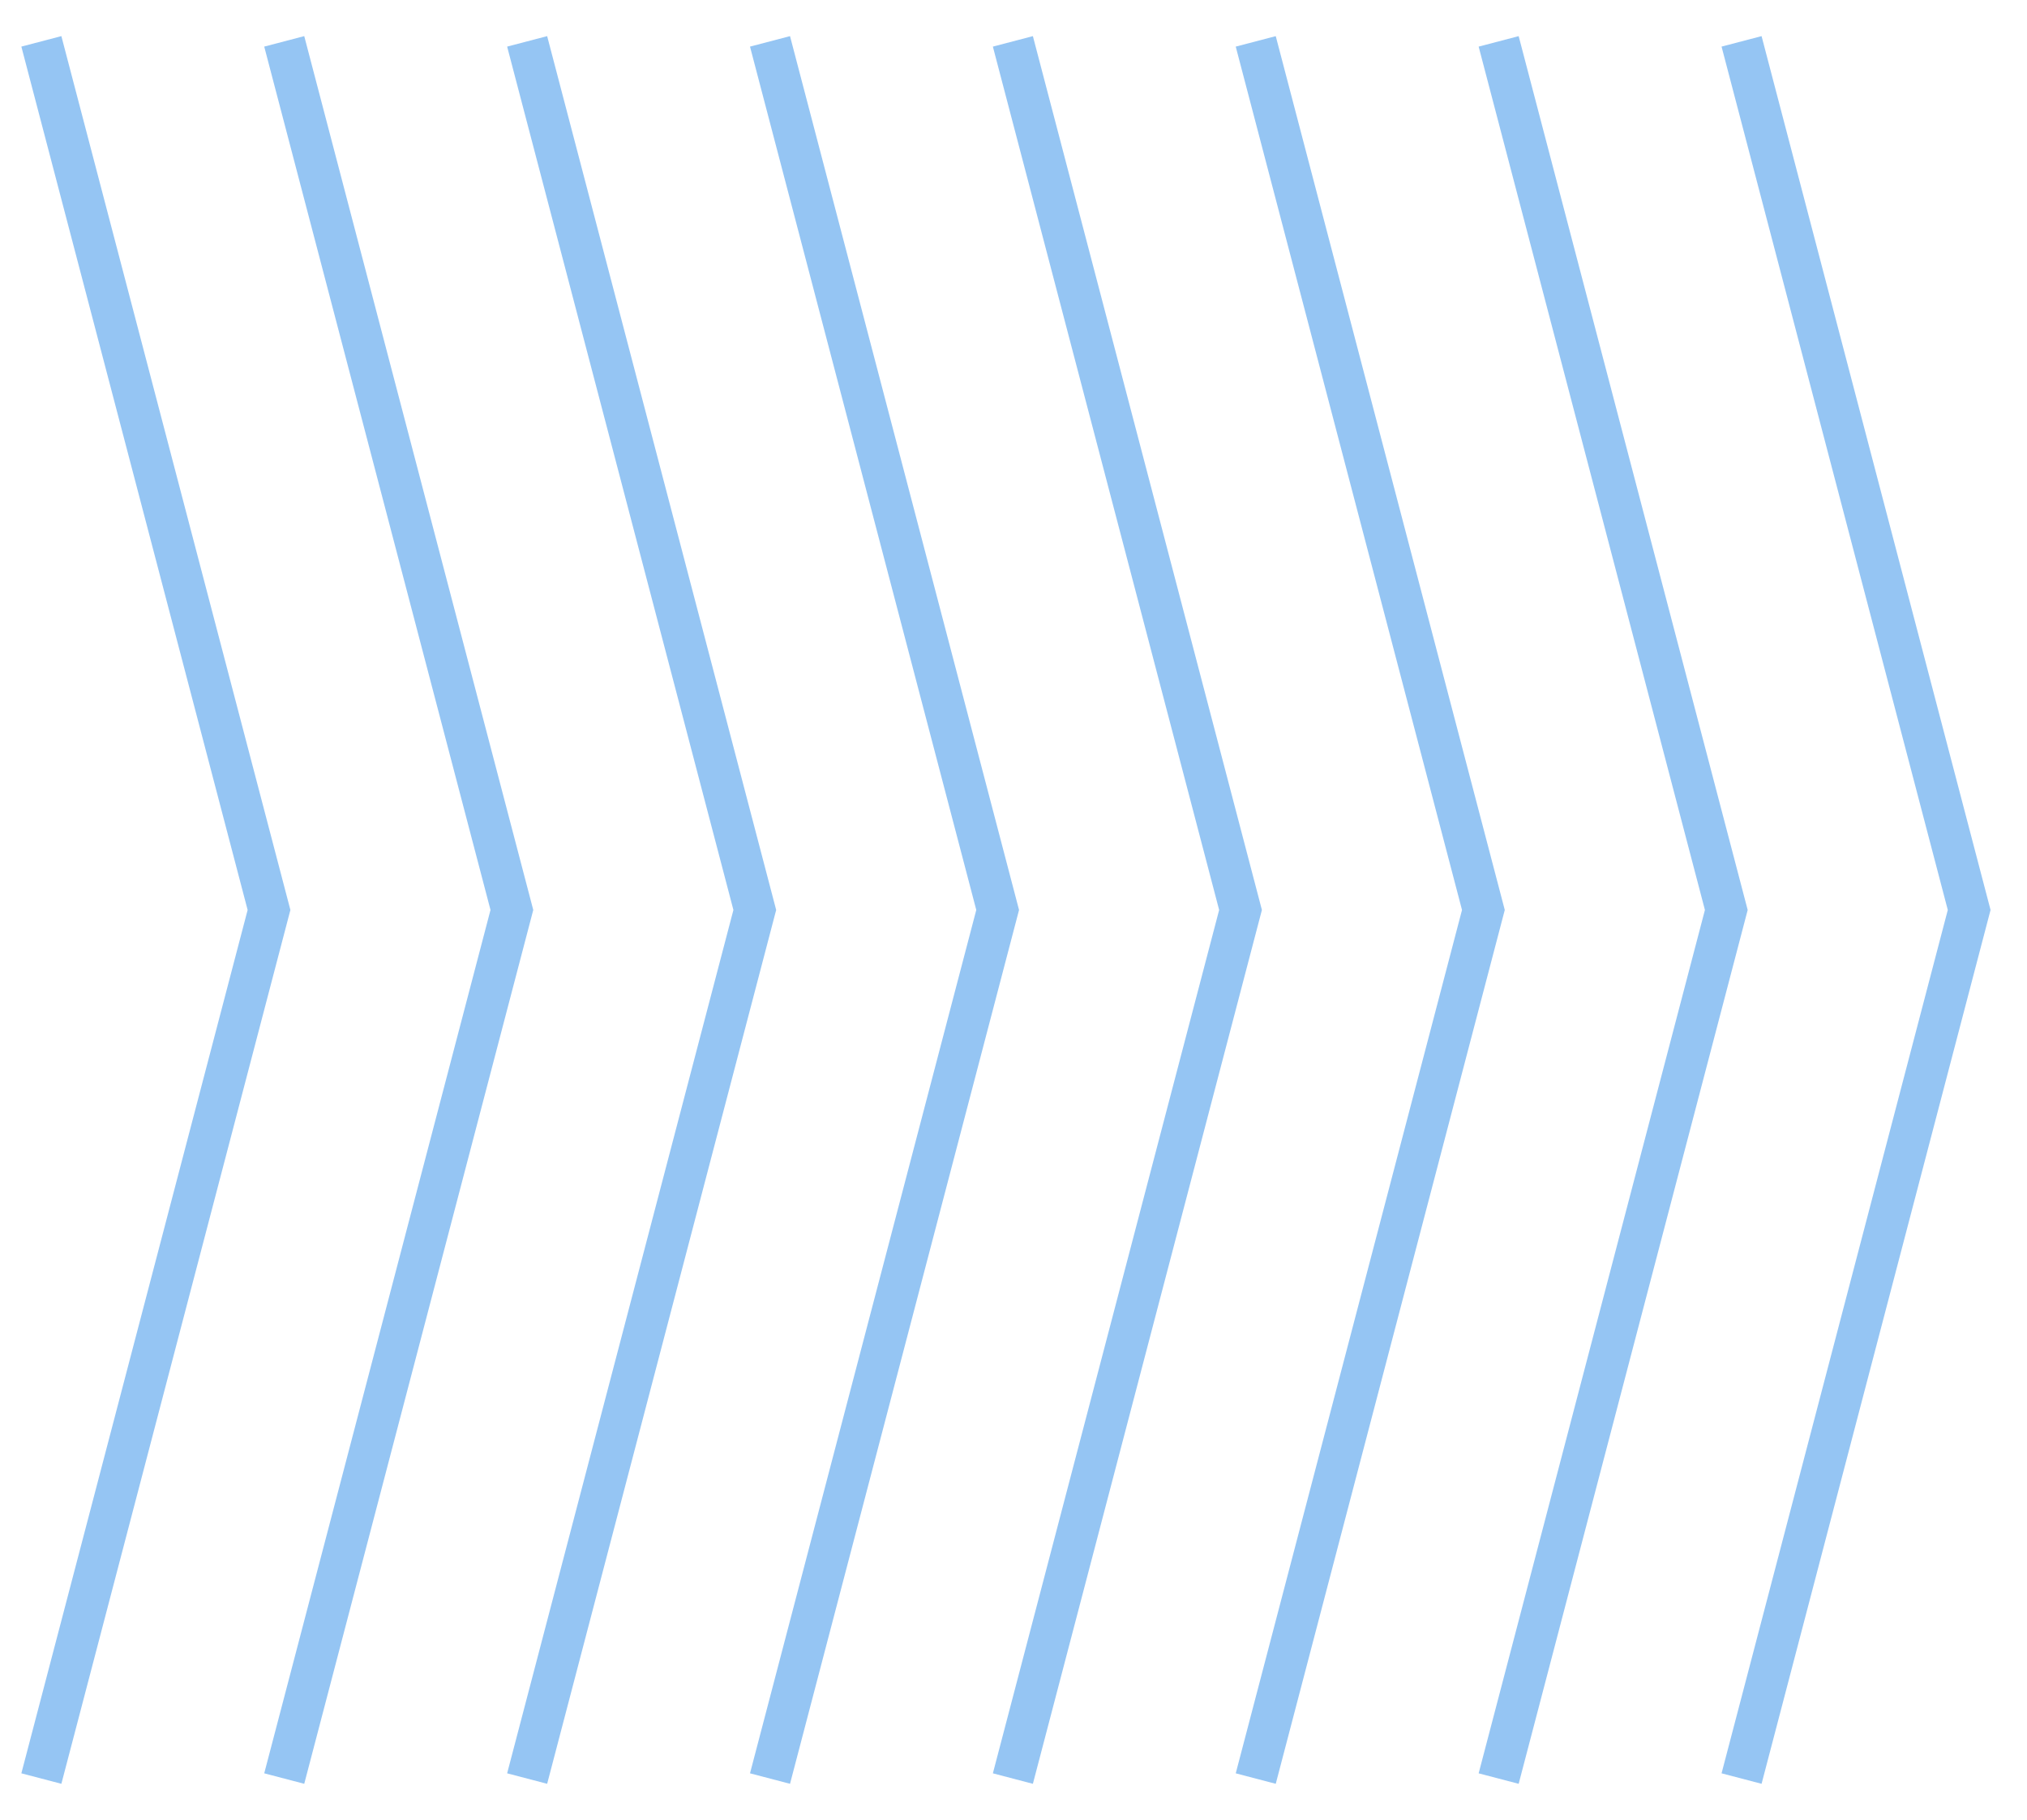 <svg width="49" height="44" fill="none" xmlns="http://www.w3.org/2000/svg"><path d="M1 1l5.503 21L1 43M6.871 1l5.503 21-5.503 21m5.872-42l5.503 21-5.503 21m5.871-42l5.503 21-5.503 21m5.871-42l5.503 21-5.503 21m5.871-42l5.503 21-5.503 21m5.872-42l5.503 21-5.503 21M42.1 1l5.502 21L42.1 43" stroke="#95C5F3"/></svg>